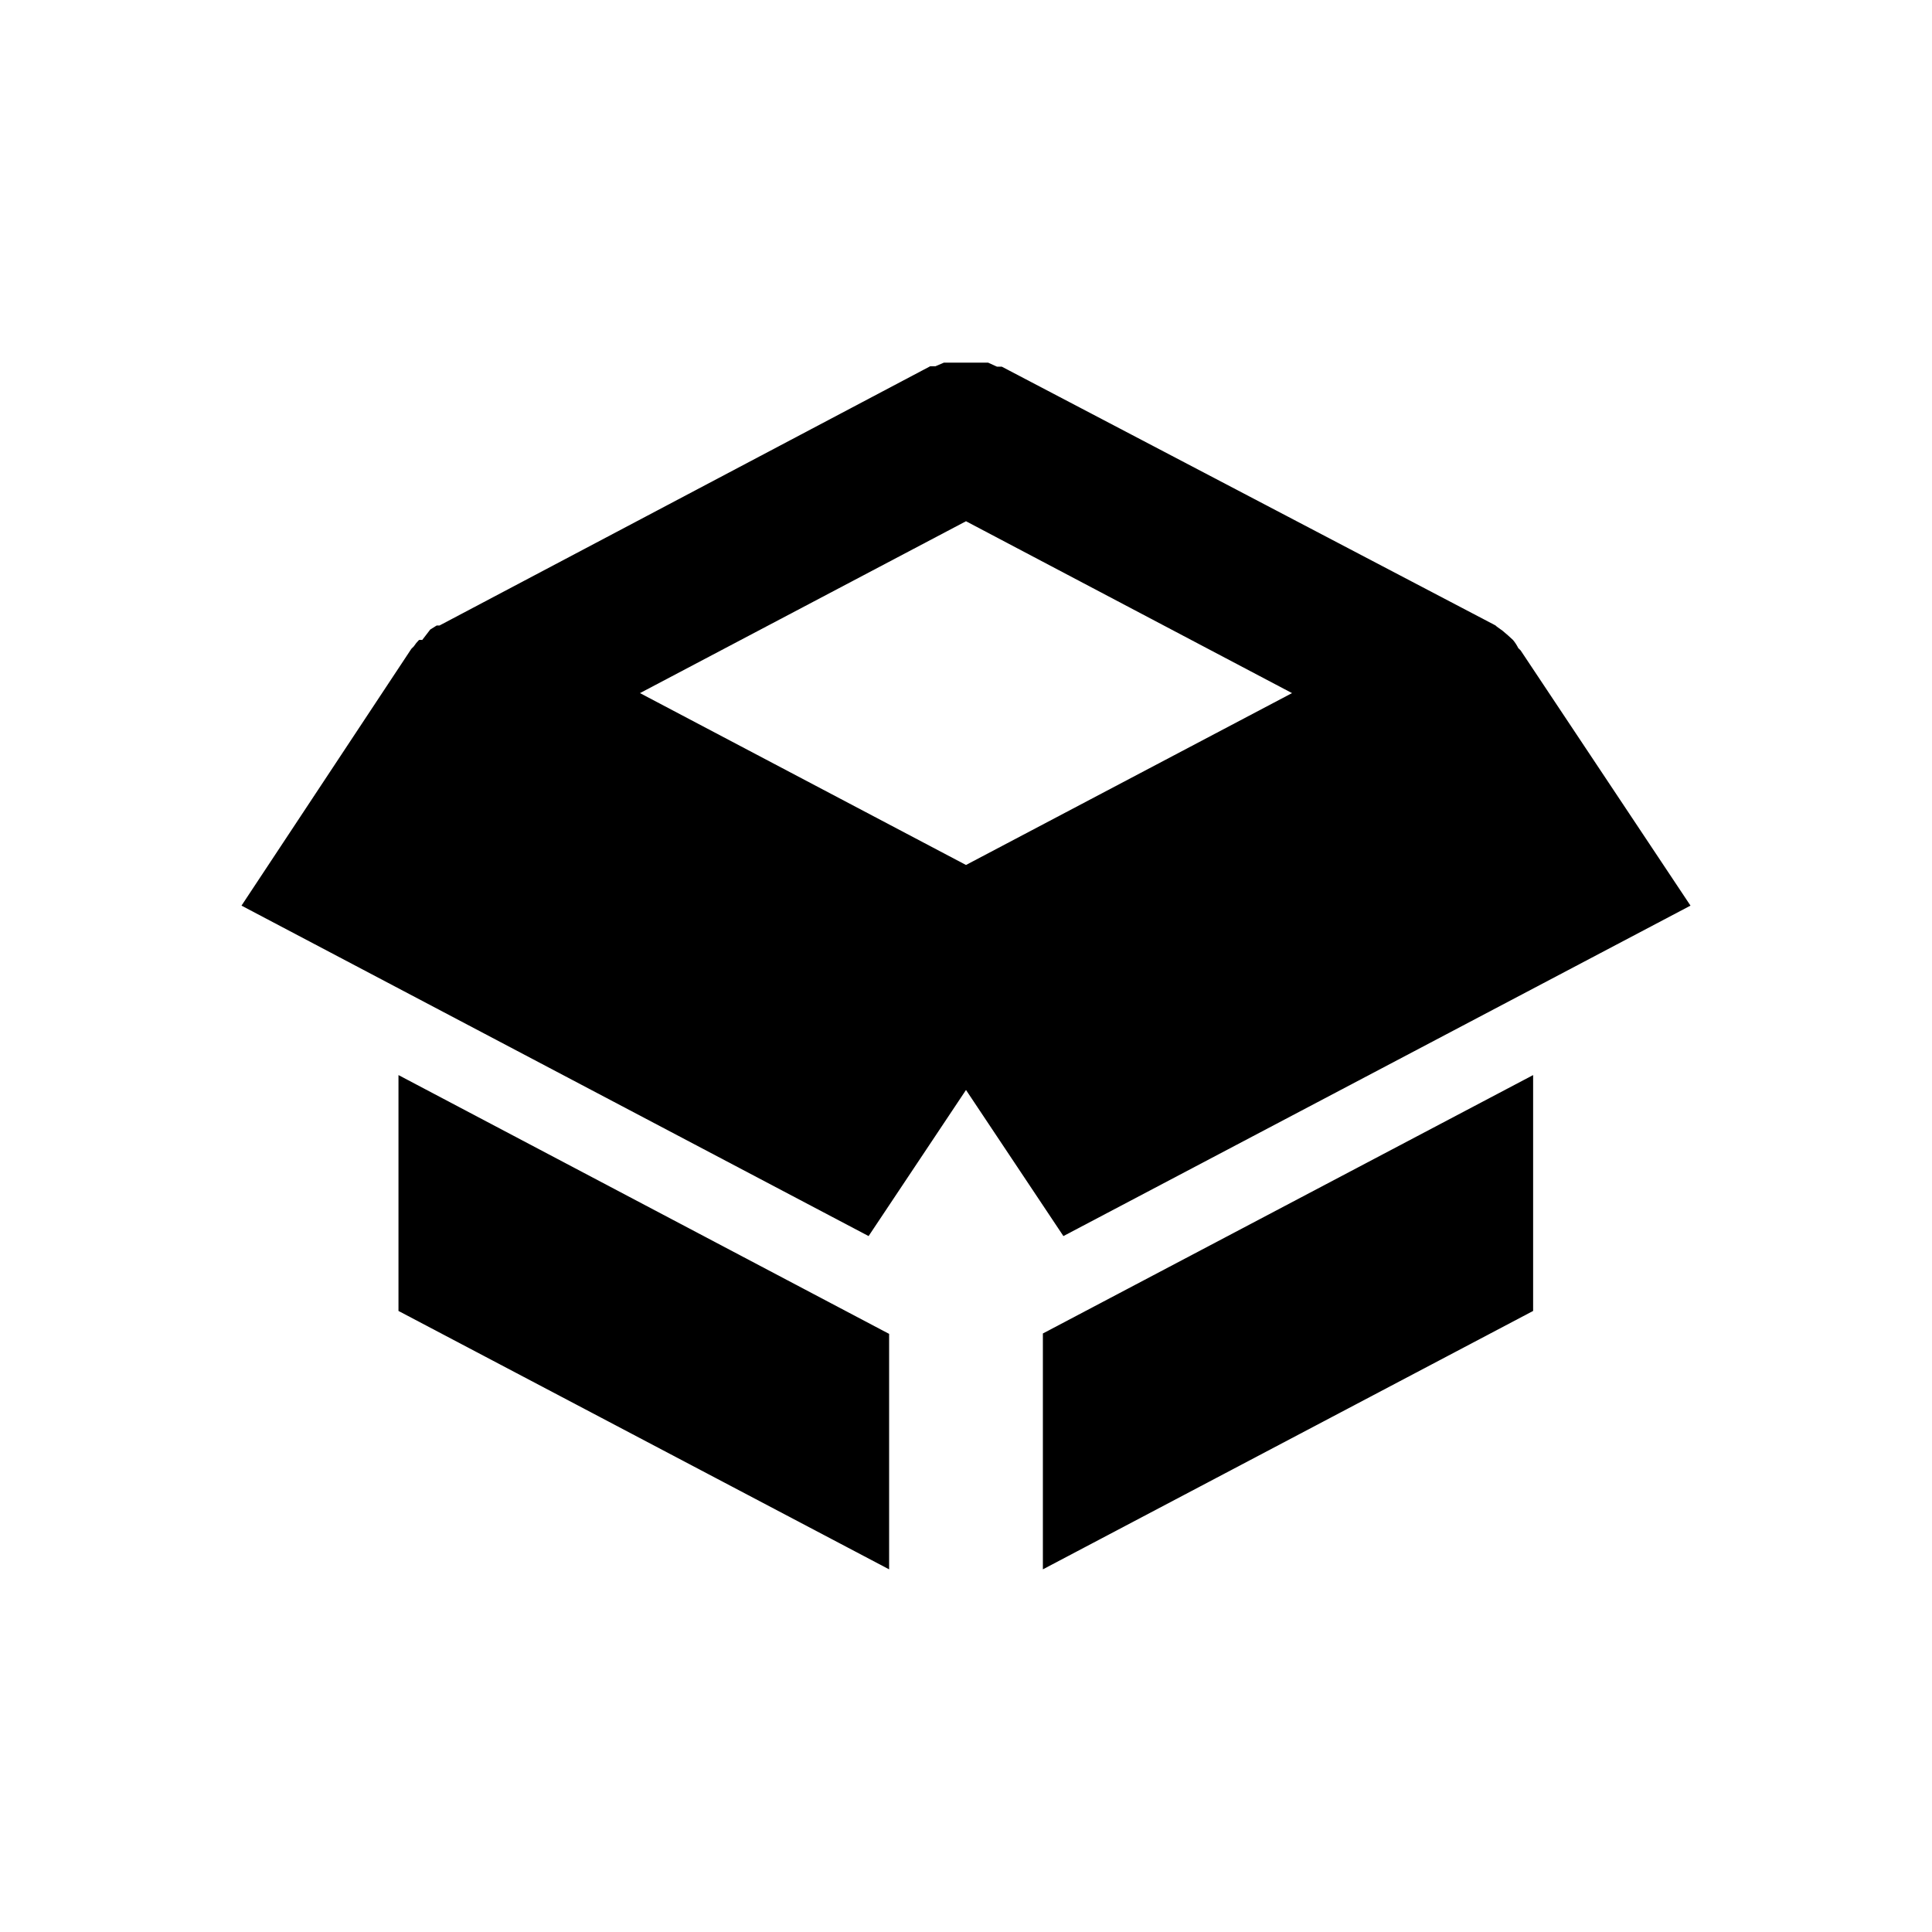 <svg width="48" height="48" viewBox="0 0 48 48" fill="none" xmlns="http://www.w3.org/2000/svg">
<path d="M25.91 38.99L38.09 32.57V26.71L25.91 33.13V38.99Z" fill="black"/>
<path d="M9.9 32.57L22.09 38.99V33.14L9.9 26.71V32.57Z" fill="black"/>
<path d="M42 22.5L37.78 16.16L37.72 16.1C37.685 16.028 37.641 15.961 37.59 15.9L37.47 15.79L37.33 15.67L37.19 15.57C37.171 15.548 37.147 15.531 37.12 15.52L24.89 9.11H24.77L24.55 9.01H23.45L23.24 9.1H23.11L10.92 15.54H10.85L10.69 15.64L10.49 15.9C10.463 15.896 10.437 15.896 10.41 15.9C10.361 15.949 10.318 16.002 10.28 16.06L10.22 16.12L6 22.5L21.58 30.71L24 27.08L26.42 30.71L42 22.5ZM15.9 17.22L24 12.95L32.1 17.22L24 21.49L15.9 17.22Z" fill="black"/>
</svg>
